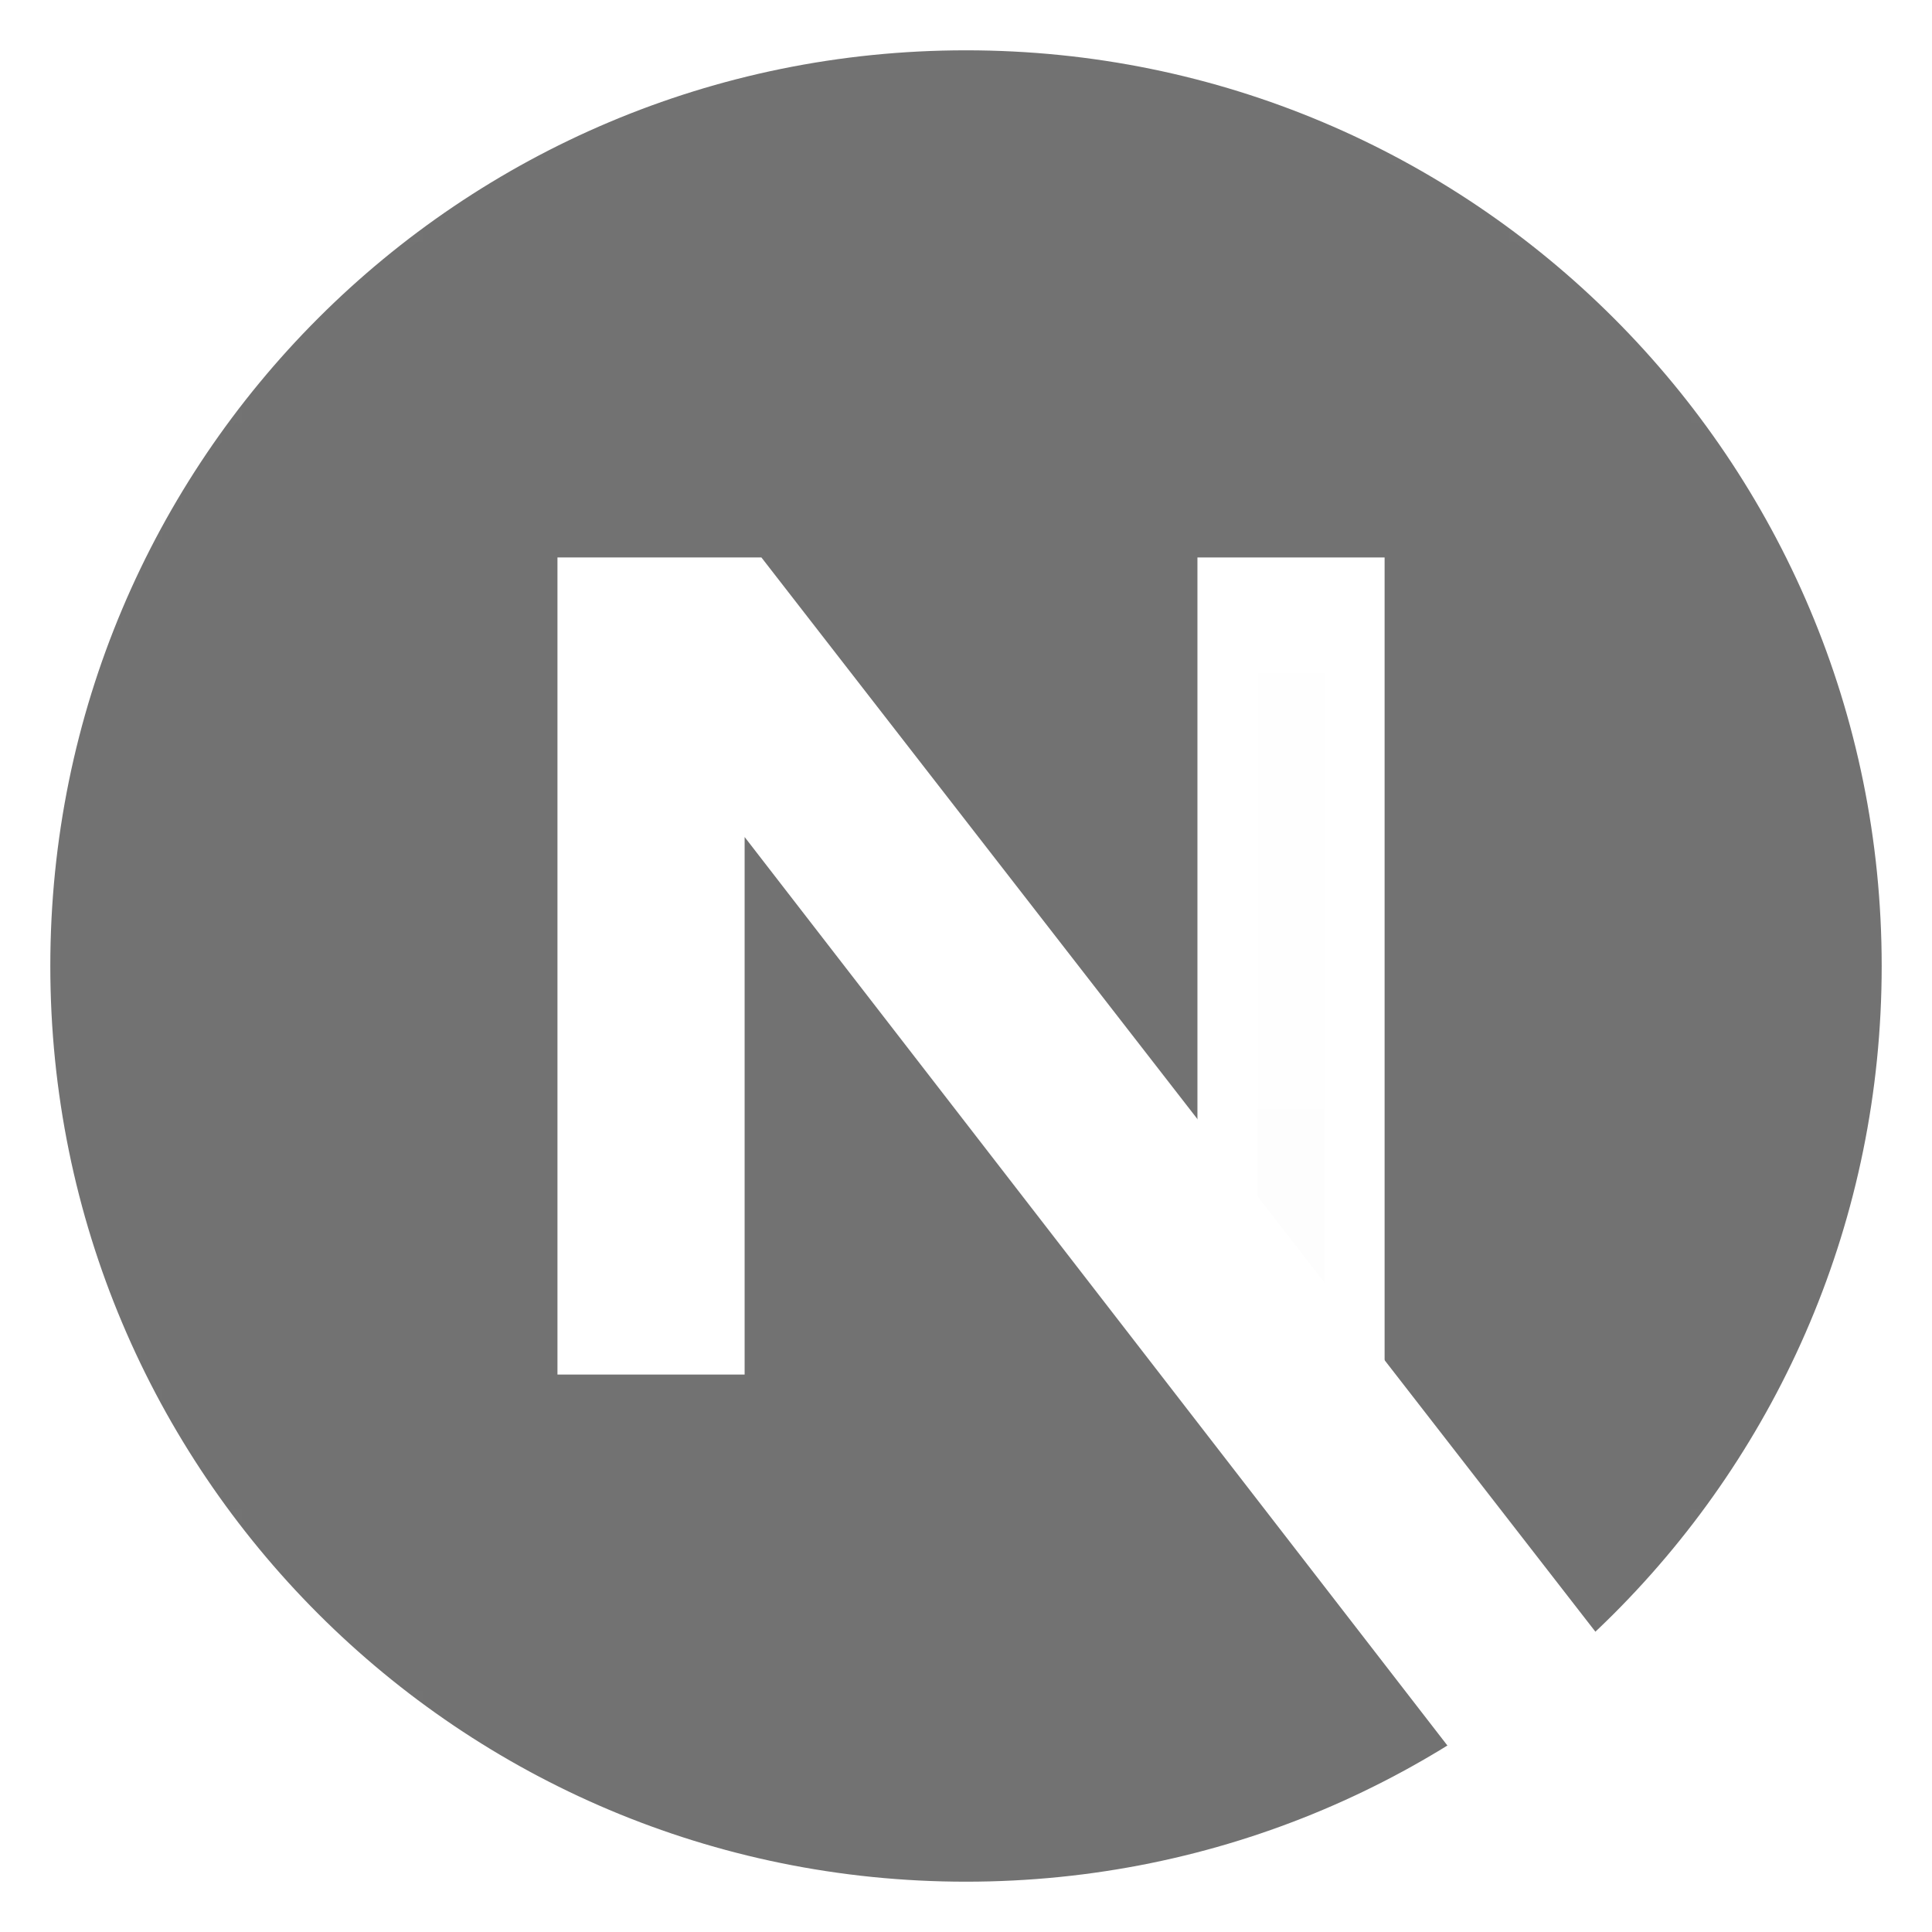 <?xml version="1.0" encoding="utf-8"?>
<!-- Generator: Adobe Illustrator 26.5.3, SVG Export Plug-In . SVG Version: 6.00 Build 0)  -->
<svg version="1.1" id="Nextjs-Icon--Streamline-Svg-Logos"
	 xmlns="http://www.w3.org/2000/svg" xmlns:xlink="http://www.w3.org/1999/xlink" x="0px" y="0px" viewBox="0 0 96 96"
	 style="enable-background:new 0 0 96 96;" xml:space="preserve">
<style type="text/css">
	.st0{fill:#FFFFFF;filter:url(#Adobe_OpacityMaskFilter);}
	.st1{mask:url(#a_00000120521243605210774060000007030875376571246005_);}
	.st2{fill:#727272;stroke:#FFFFFF;stroke-width:3;stroke-miterlimit:10;}
	.st3{fill:url(#SVGID_1_);stroke:#FFFFFF;stroke-width:3;stroke-miterlimit:10;}
	.st4{fill:url(#SVGID_00000146478952860444759870000001293774223231318663_);stroke:#FFFFFF;stroke-width:3;stroke-miterlimit:10;}
</style>
<defs>
	<filter id="Adobe_OpacityMaskFilter" filterUnits="userSpaceOnUse" x="-0.5" y="-0.5" width="97" height="97">
		<feColorMatrix  type="matrix" values="1 0 0 0 0  0 1 0 0 0  0 0 1 0 0  0 0 0 1 0"/>
	</filter>
</defs>
<mask maskUnits="userSpaceOnUse" x="-0.5" y="-0.5" width="97" height="97" id="a_00000120521243605210774060000007030875376571246005_">
	<path class="st0" d="M48,95c26,0,47-21,47-47S74,1,48,1S1,22,1,48S22,95,48,95z"/>
</mask>
<g class="st1">
	<path class="st2" d="M48,95c26,0,47-21,47-47S74,1,48,1S1,22,1,48S22,95,48,95z"/>
	
		<linearGradient id="SVGID_1_" gradientUnits="userSpaceOnUse" x1="2711.52" y1="-3271.774" x2="4377.12" y2="-5336.184" gradientTransform="matrix(1 0 0 -1 0 95.89)">
		<stop  offset="0" style="stop-color:#FFFFFF"/>
		<stop  offset="1" style="stop-color:#FFFFFF;stop-opacity:0"/>
	</linearGradient>
	<path class="st3" d="M79.1,83.3l-42-54.1h-7.9v37.6h6.3V37.2l38.6,49.9C75.9,85.9,77.5,84.6,79.1,83.3z"/>
	
		<linearGradient id="SVGID_00000036213163539693972880000015607304576196758917_" gradientUnits="userSpaceOnUse" x1="64.265" y1="67.869" x2="53.769" y2="-2693.341" gradientTransform="matrix(1 0 0 -1 0 95.89)">
		<stop  offset="0" style="stop-color:#FFFFFF"/>
		<stop  offset="1" style="stop-color:#FFFFFF;stop-opacity:0"/>
	</linearGradient>
	
		<path style="fill:url(#SVGID_00000036213163539693972880000015607304576196758917_);stroke:#FFFFFF;stroke-width:3;stroke-miterlimit:10;" d="
		M67.3,29.2h-6.3v37.6h6.3V29.2z"/>
</g>
</svg>
